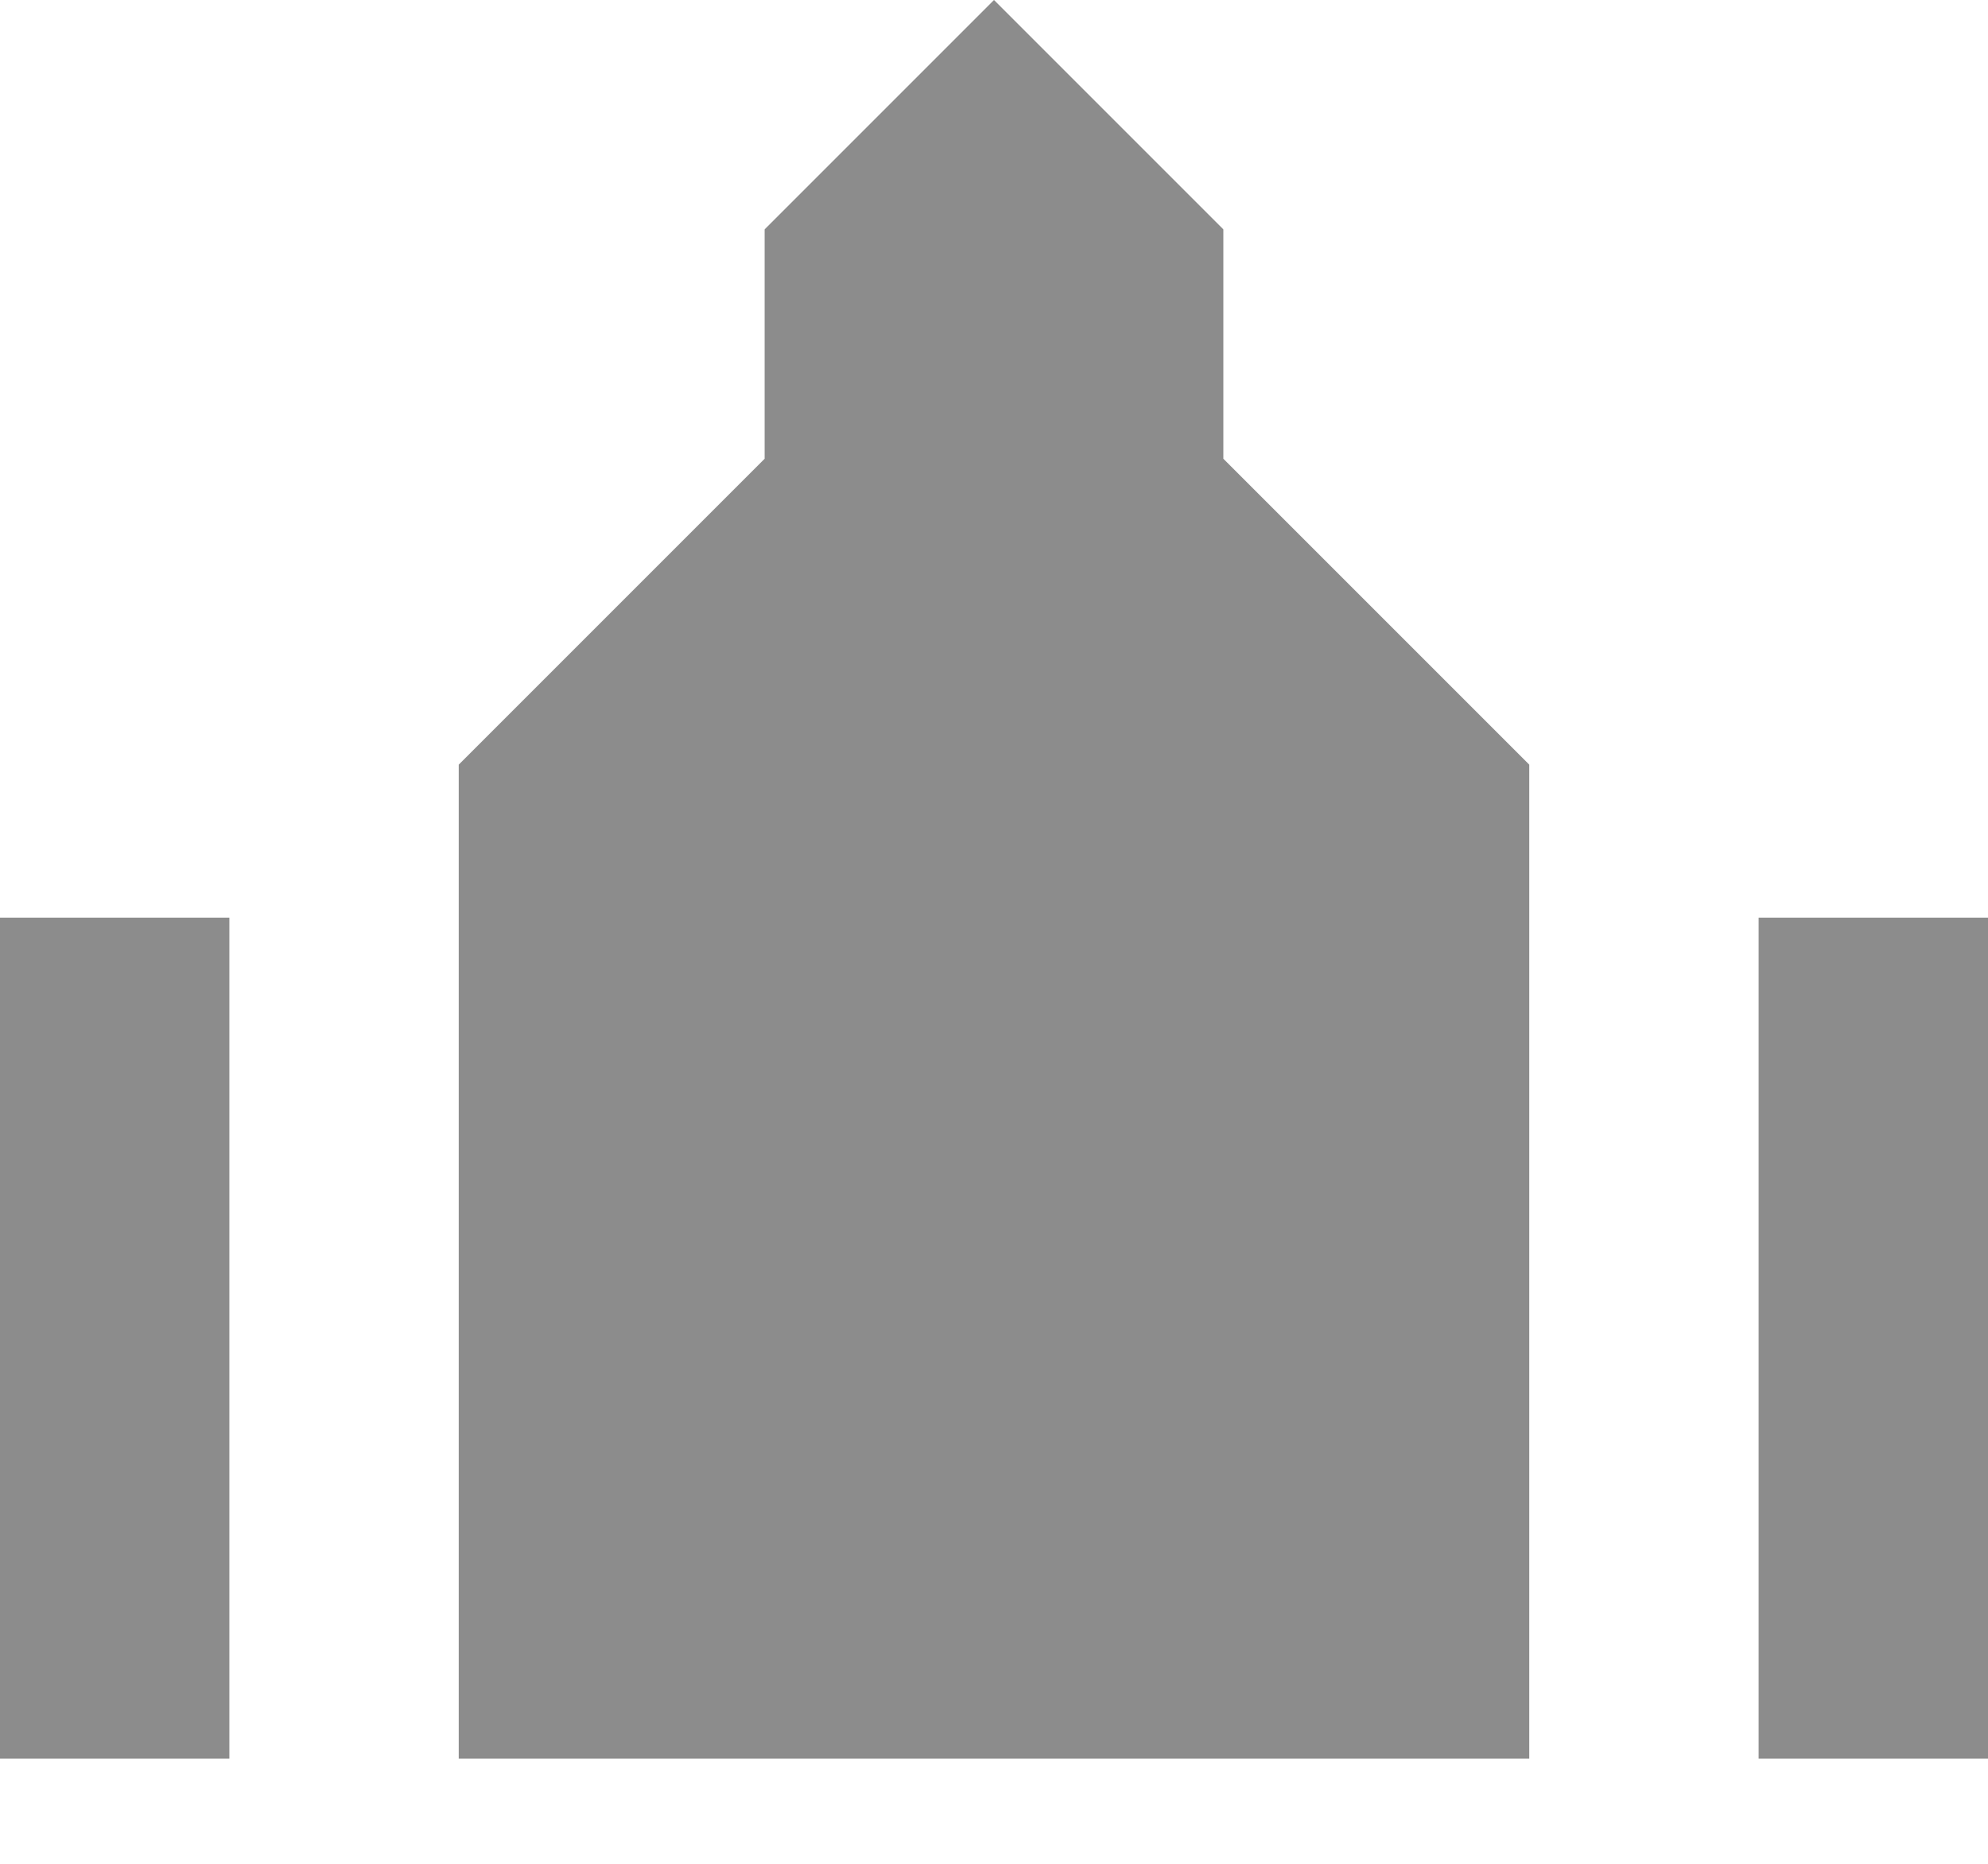 <svg width="16" height="15" fill="none" xmlns="http://www.w3.org/2000/svg"><path d="M8 0L6.154 1.846v1.846L3.692 6.154v8h8.616v-8L9.846 3.692V1.846L8 0zM1.846 7.385H0v6.769h1.846v-6.77zm14.154 0h-1.846v6.769H16v-6.77z" fill="#8C8C8C"/></svg>